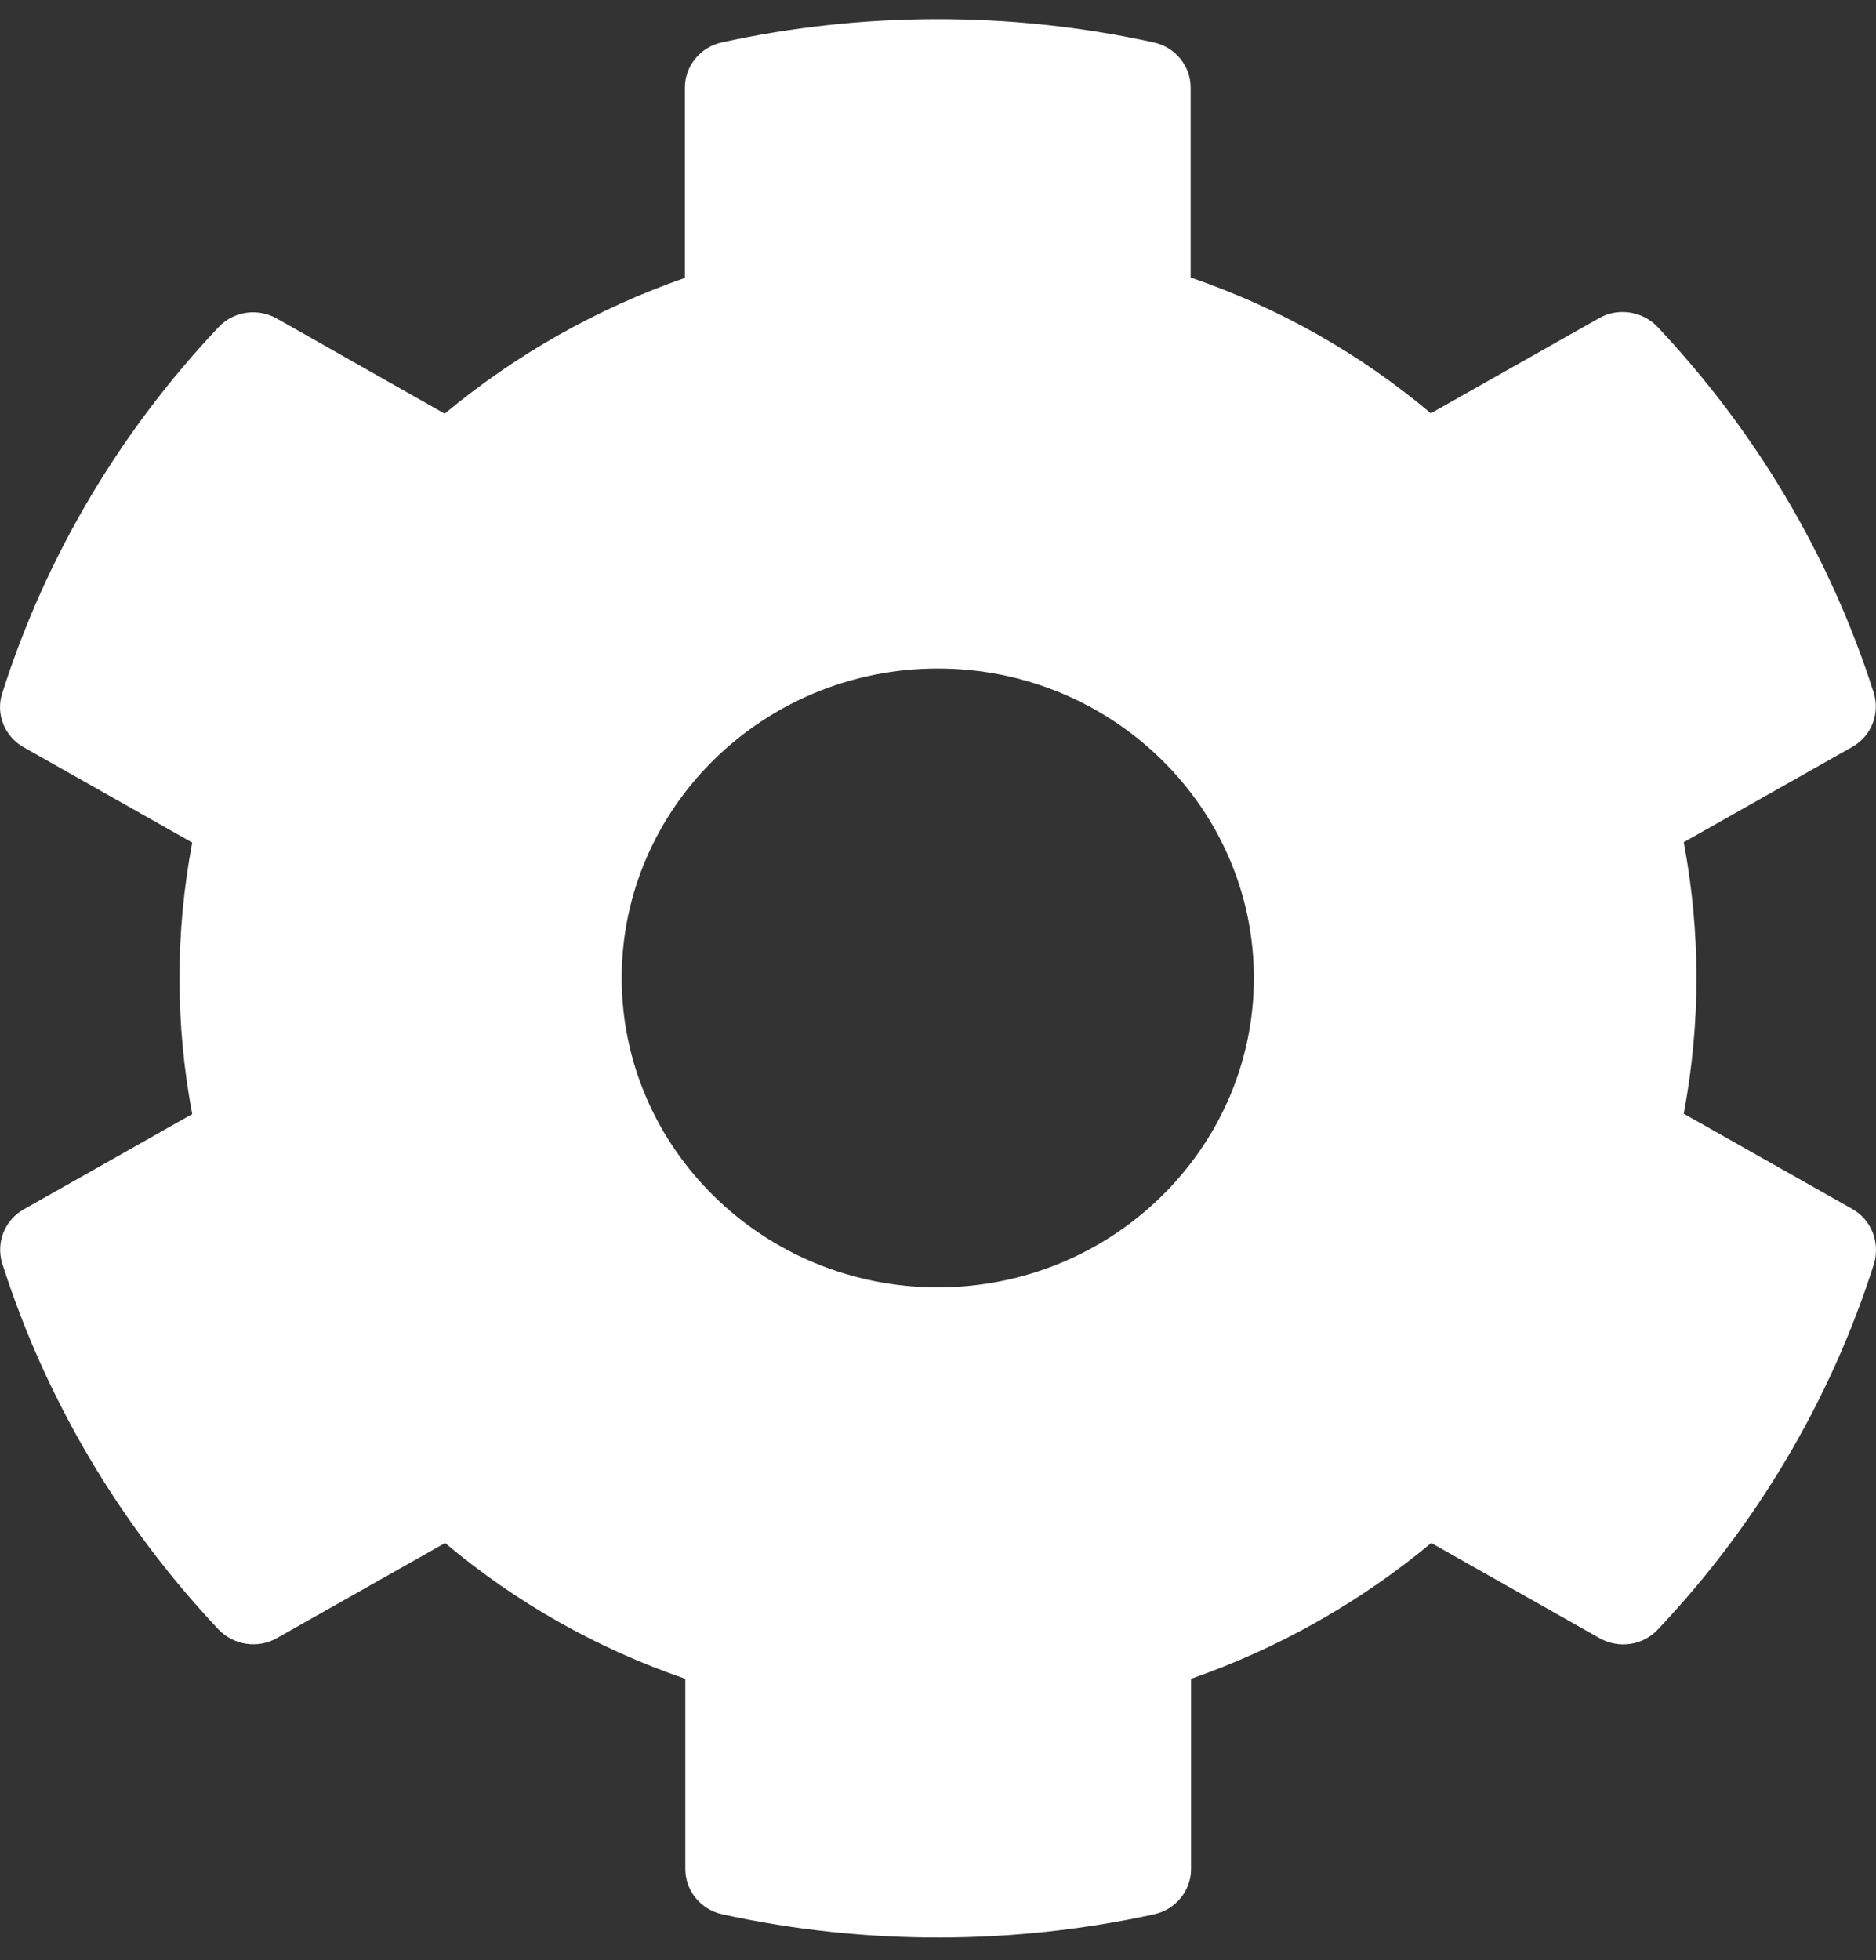 <svg width="45" height="47" viewBox="0 0 45 47" fill="none" xmlns="http://www.w3.org/2000/svg">
<rect x="0" y="0" width="45" height="47" fill="#333333" stroke="none"/>
<path d="M44.425 28.986L40.388 26.705C40.795 24.553 40.795 22.346 40.388 20.195L44.425 17.913C44.89 17.654 45.098 17.116 44.947 16.615C43.895 13.313 42.103 10.327 39.762 7.841C39.402 7.461 38.815 7.368 38.36 7.628L34.322 9.91C32.626 8.481 30.674 7.378 28.56 6.654V2.101C28.56 1.581 28.191 1.127 27.669 1.016C24.191 0.255 20.628 0.292 17.32 1.016C16.799 1.127 16.429 1.581 16.429 2.101V6.664C14.325 7.396 12.373 8.5 10.667 9.919L6.639 7.637C6.175 7.378 5.597 7.461 5.237 7.851C2.896 10.327 1.105 13.313 0.053 16.624C-0.108 17.125 0.11 17.663 0.574 17.922L4.611 20.204C4.204 22.355 4.204 24.563 4.611 26.714L0.574 28.996C0.11 29.256 -0.099 29.793 0.053 30.294C1.105 33.596 2.896 36.582 5.237 39.068C5.597 39.448 6.184 39.541 6.639 39.281L10.677 36.999C12.373 38.428 14.325 39.531 16.439 40.255V44.818C16.439 45.337 16.808 45.791 17.33 45.903C20.808 46.663 24.371 46.626 27.679 45.903C28.2 45.791 28.57 45.337 28.57 44.818V40.255C30.674 39.522 32.626 38.418 34.332 36.999L38.369 39.281C38.834 39.541 39.412 39.457 39.772 39.068C42.113 36.591 43.904 33.605 44.956 30.294C45.098 29.784 44.89 29.246 44.425 28.986ZM22.495 30.869C18.315 30.869 14.913 27.54 14.913 23.45C14.913 19.36 18.315 16.03 22.495 16.03C26.674 16.03 30.077 19.36 30.077 23.45C30.077 27.54 26.674 30.869 22.495 30.869Z" fill="white"/>
</svg>
